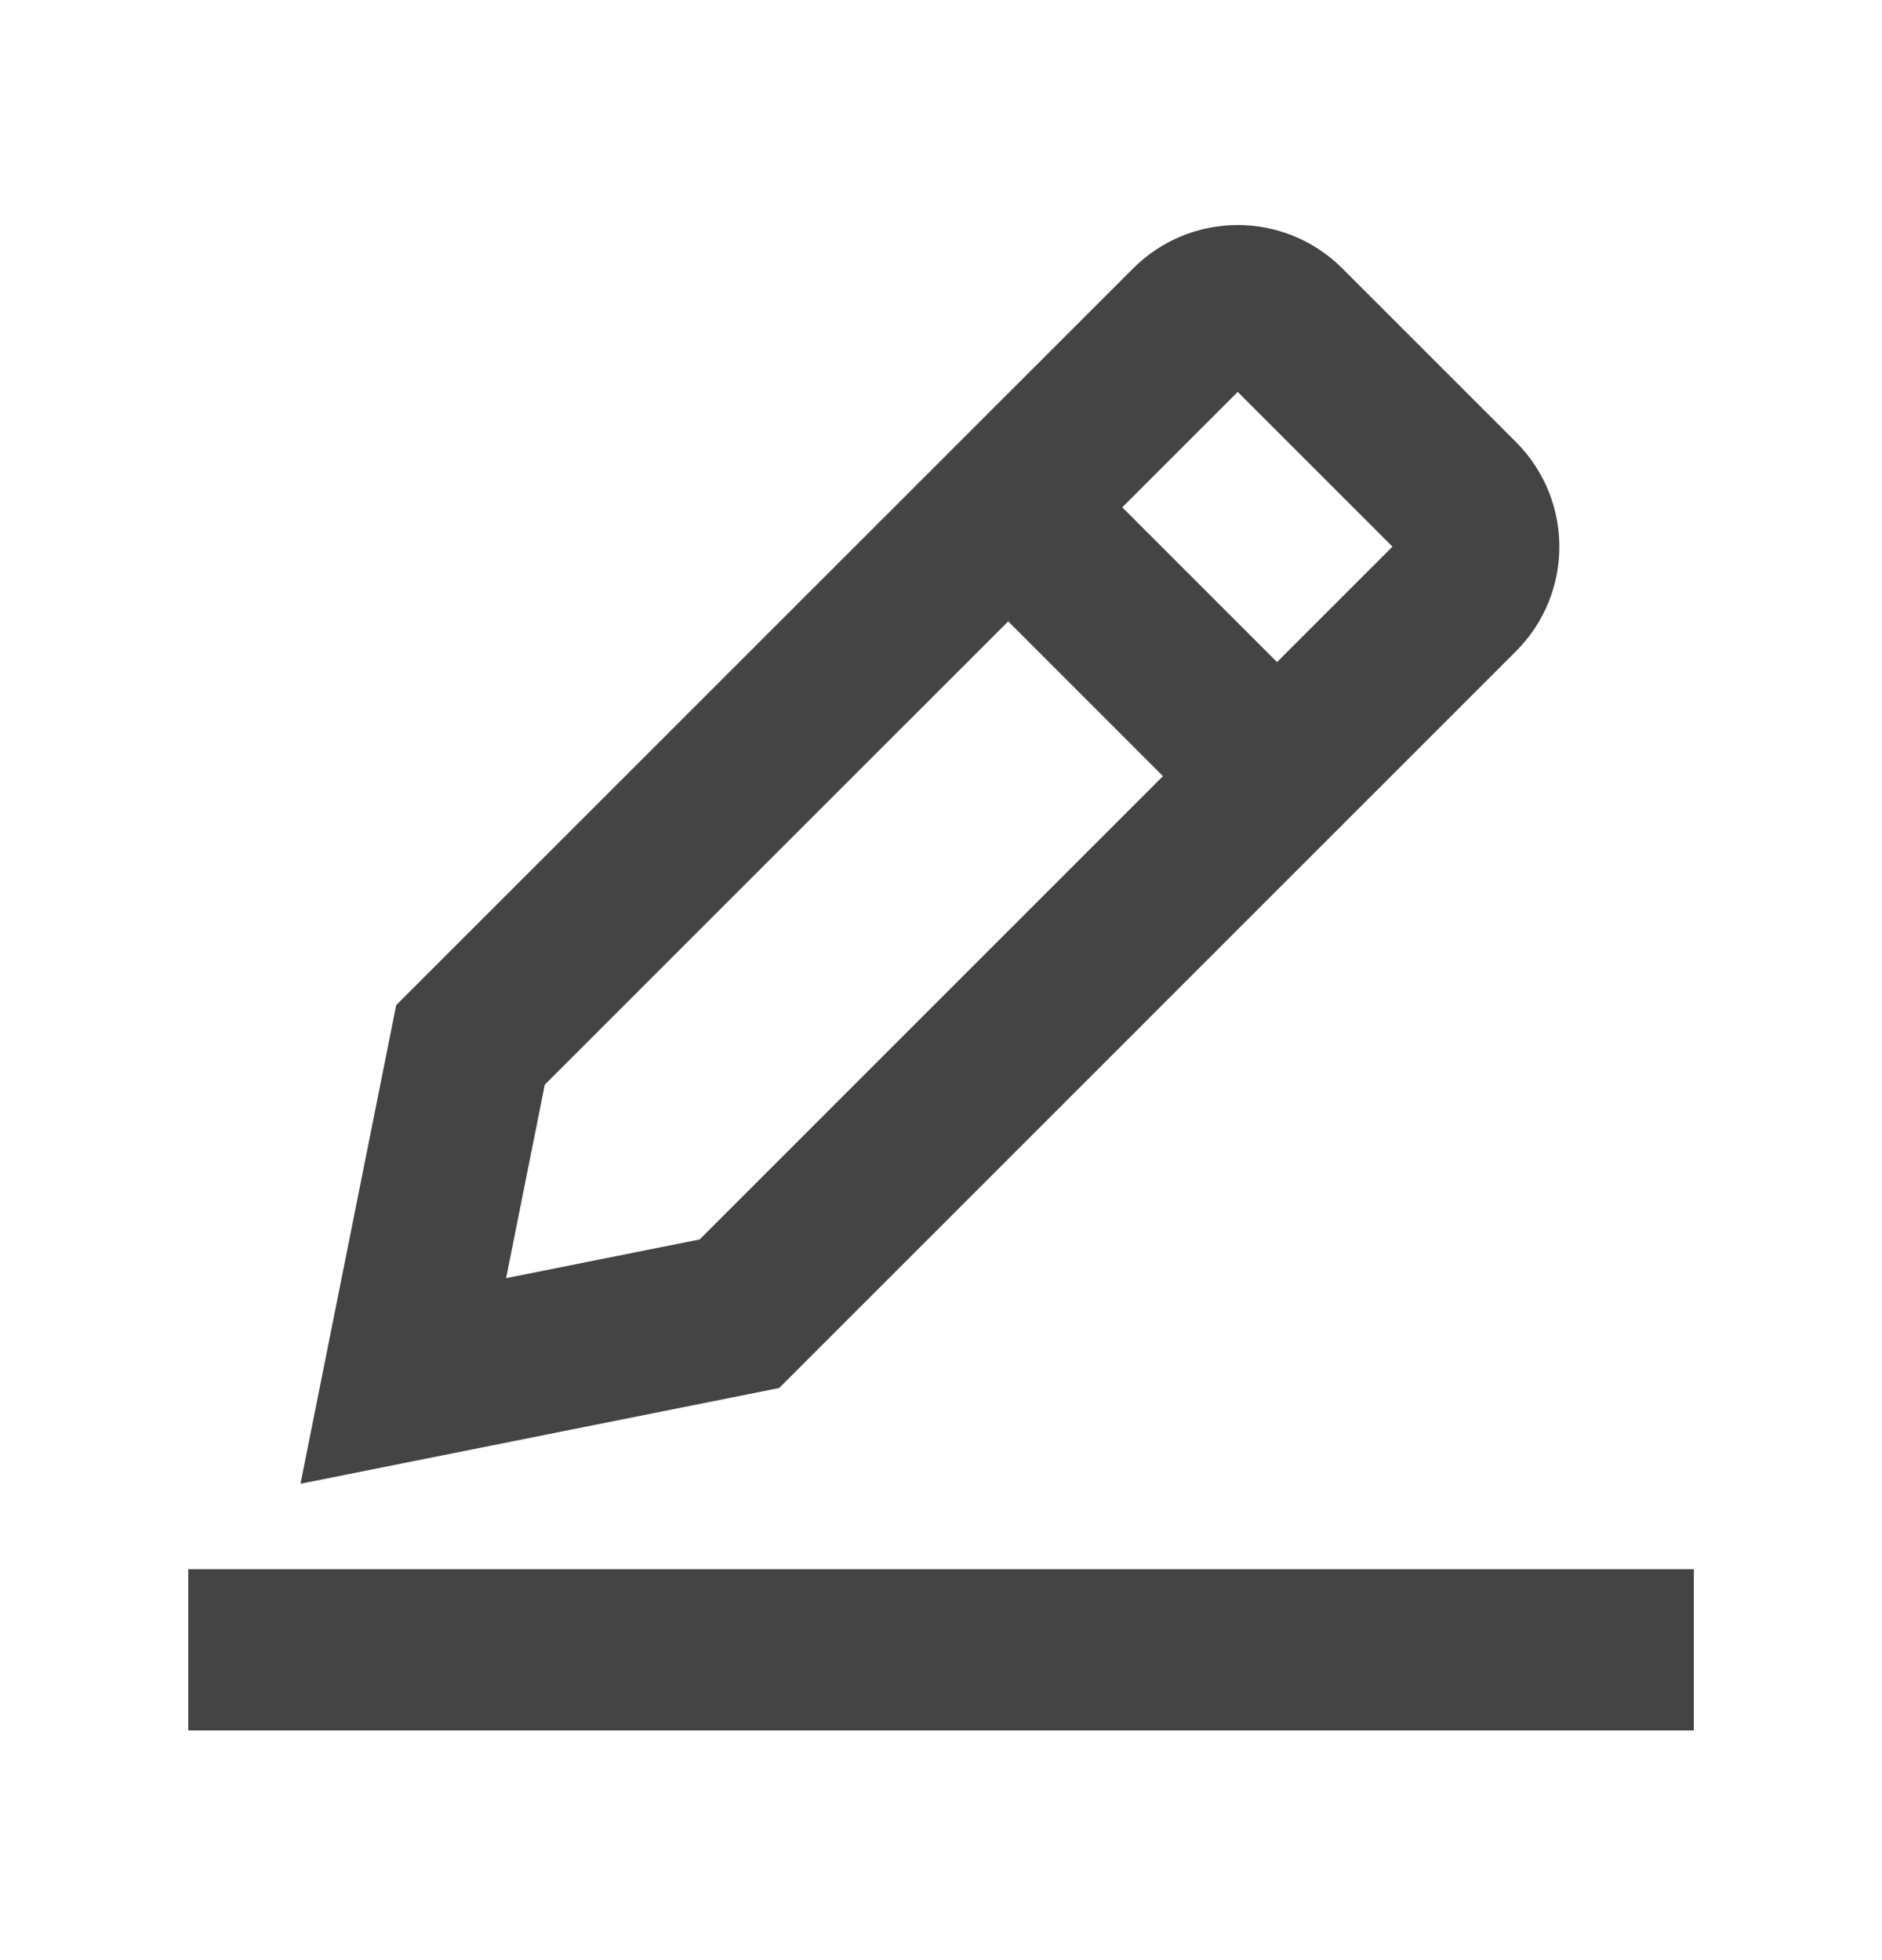 <svg width="24" height="25" viewBox="0 0 24 25" fill="none" xmlns="http://www.w3.org/2000/svg">
<g id="Edit">
<path id="Vector" d="M3.429 21.042L20.572 21.042" stroke="#444444" stroke-width="2.057" stroke-miterlimit="10" stroke-linecap="square"/>
<path id="Vector_2" d="M9.429 16.756L5.143 17.613L6 13.327L15.178 4.15C15.513 3.815 16.055 3.815 16.39 4.15L18.606 6.366C18.941 6.702 18.941 7.244 18.606 7.578L9.429 16.756Z" stroke="#444444" stroke-width="2.057" stroke-miterlimit="10" stroke-linecap="square"/>
<path id="Vector_3" d="M12.857 6.47L16.285 9.899" stroke="#444444" stroke-width="2.057" stroke-miterlimit="10"/>
</g>
</svg>

